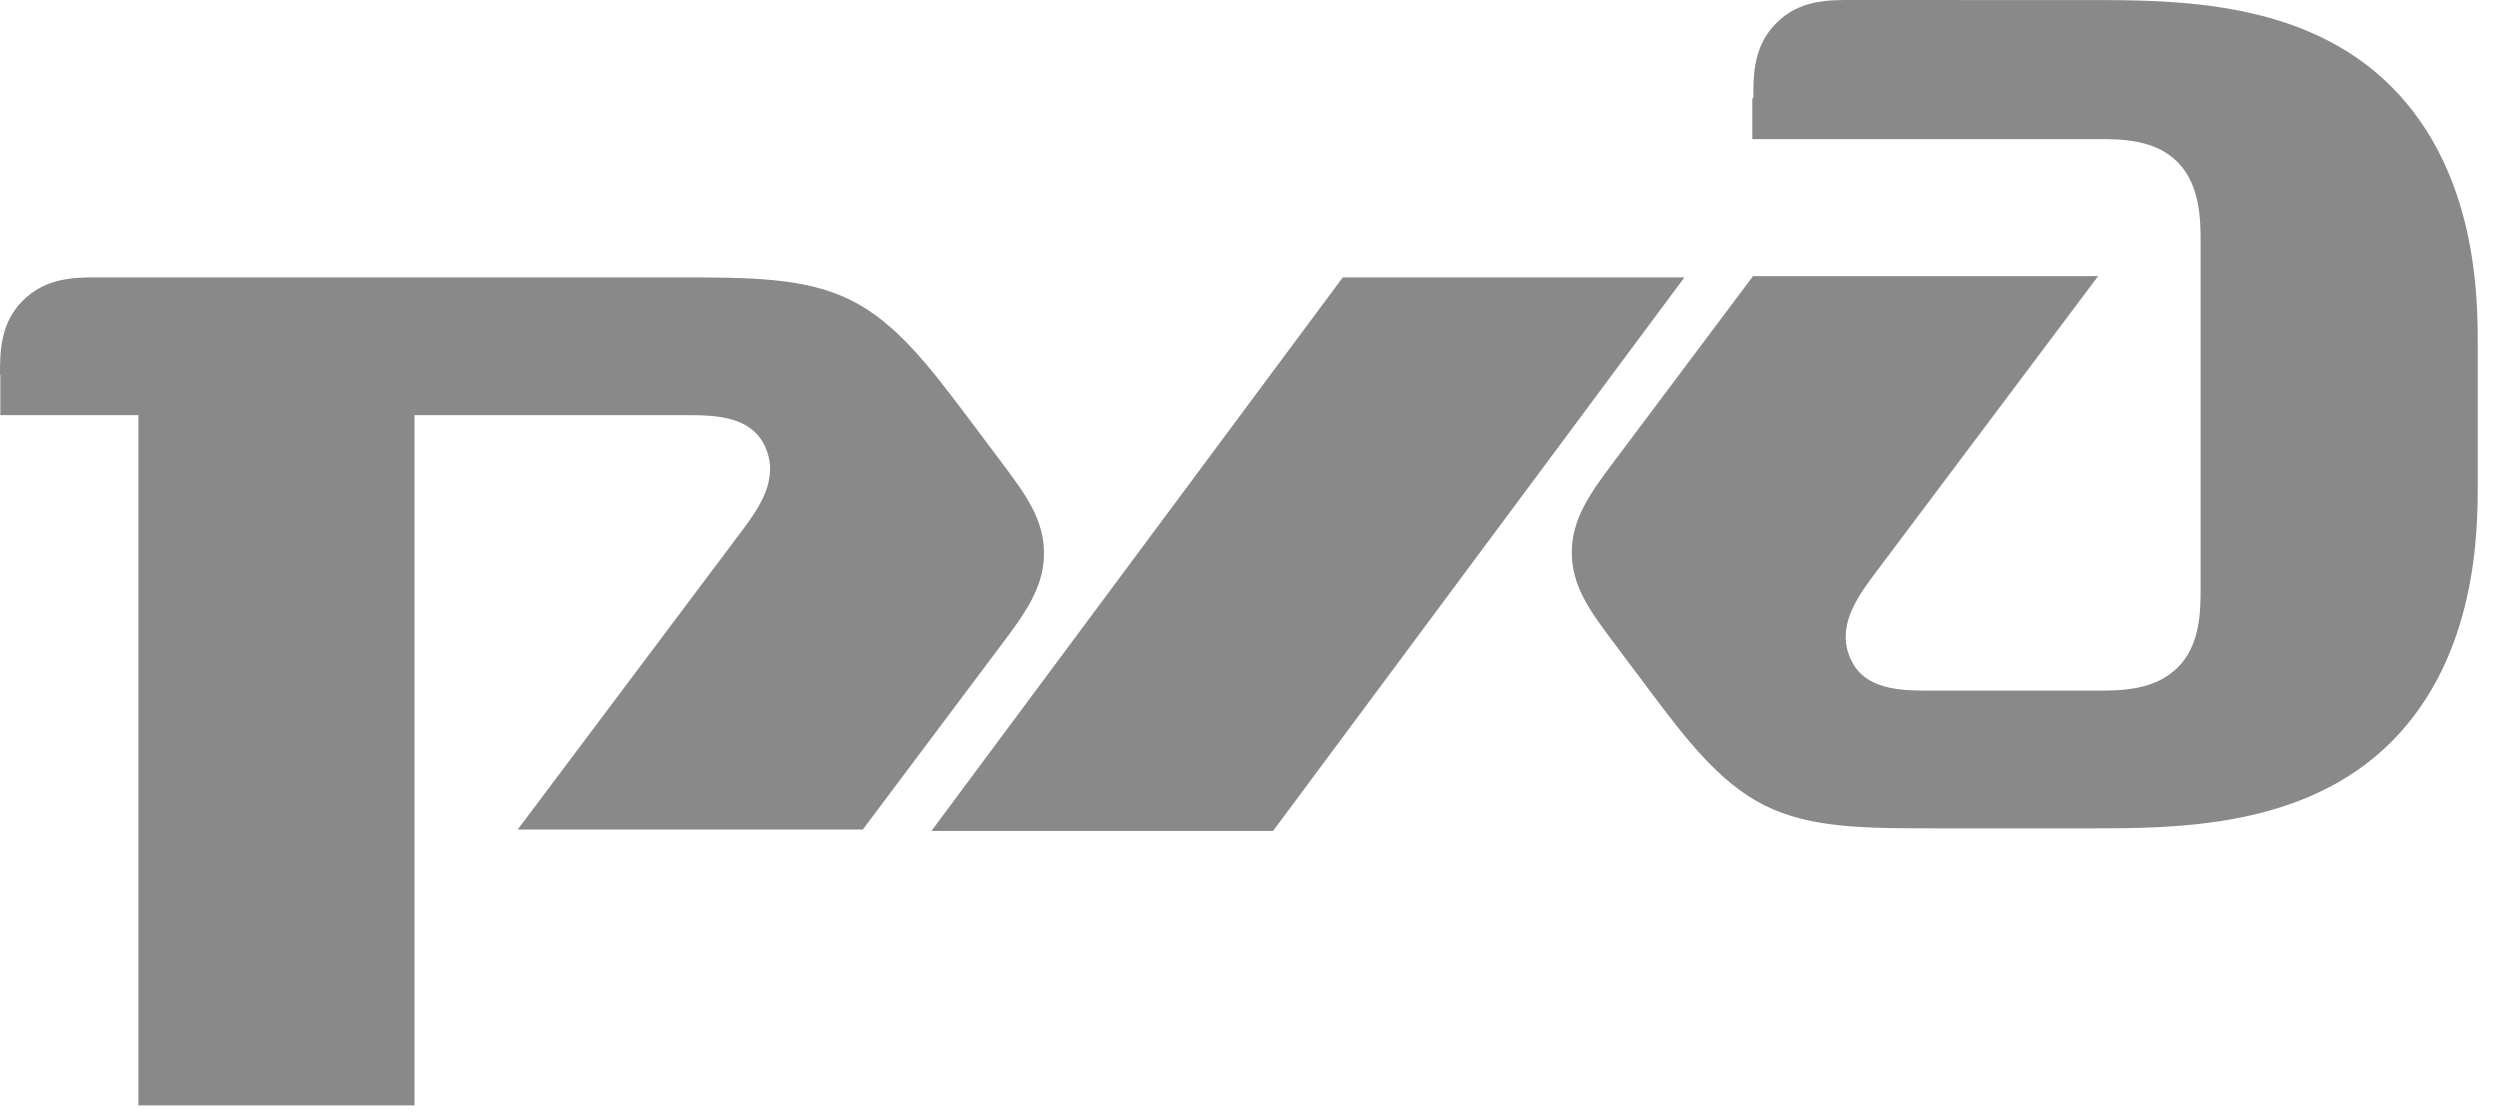 <svg width="103" height="46" viewBox="0 0 103 46" fill="none" xmlns="http://www.w3.org/2000/svg">
<path d="M72.195 4.074V5.731H86.414C87.362 5.731 88.784 5.731 89.717 6.679C90.651 7.627 90.665 9.049 90.665 9.982V24.201C90.665 25.149 90.665 26.571 89.717 27.505C88.769 28.453 87.347 28.453 86.414 28.453H79.548C78.365 28.453 76.822 28.453 76.245 27.148C75.653 25.844 76.482 24.661 77.193 23.701L86.442 11.378H72.224L66.536 18.962C65.582 20.231 64.758 21.331 64.758 22.753C64.758 24.175 65.525 25.198 66.536 26.545L67.958 28.441C69.38 30.337 70.802 32.233 72.697 33.181C74.593 34.129 76.834 34.129 79.936 34.129H86.083C89.645 34.129 94.959 34.129 98.521 30.567C102.083 27.005 102.083 21.805 102.083 19.91V14.222C102.083 12.326 102.083 7.127 98.521 3.565C94.959 0.003 89.645 0.003 86.083 0.003L76.259 9.50038e-06C75.311 -0 74.128 9.51954e-06 73.186 0.948C72.238 1.896 72.238 3.079 72.238 4.022" fill="#898989"/>
<path d="M55.323 11.428H69.398L52.45 34.235H38.375L55.323 11.428Z" fill="#898989"/>
<path d="M0 15.449C0 14.501 0 13.318 0.948 12.376C1.896 11.434 3.079 11.428 4.022 11.428H27.835C30.908 11.428 33.178 11.428 35.073 12.376C36.969 13.324 38.377 15.219 39.813 17.115L41.235 19.011C42.243 20.355 43.013 21.381 43.013 22.803C43.013 24.225 42.188 25.325 41.235 26.595L35.547 34.178H21.328L30.578 21.855C31.287 20.907 32.117 19.724 31.526 18.408C30.934 17.104 29.394 17.104 28.222 17.104H17.077V45.542H5.702V17.104H0.014V15.444" fill="#898989"/>
</svg>
